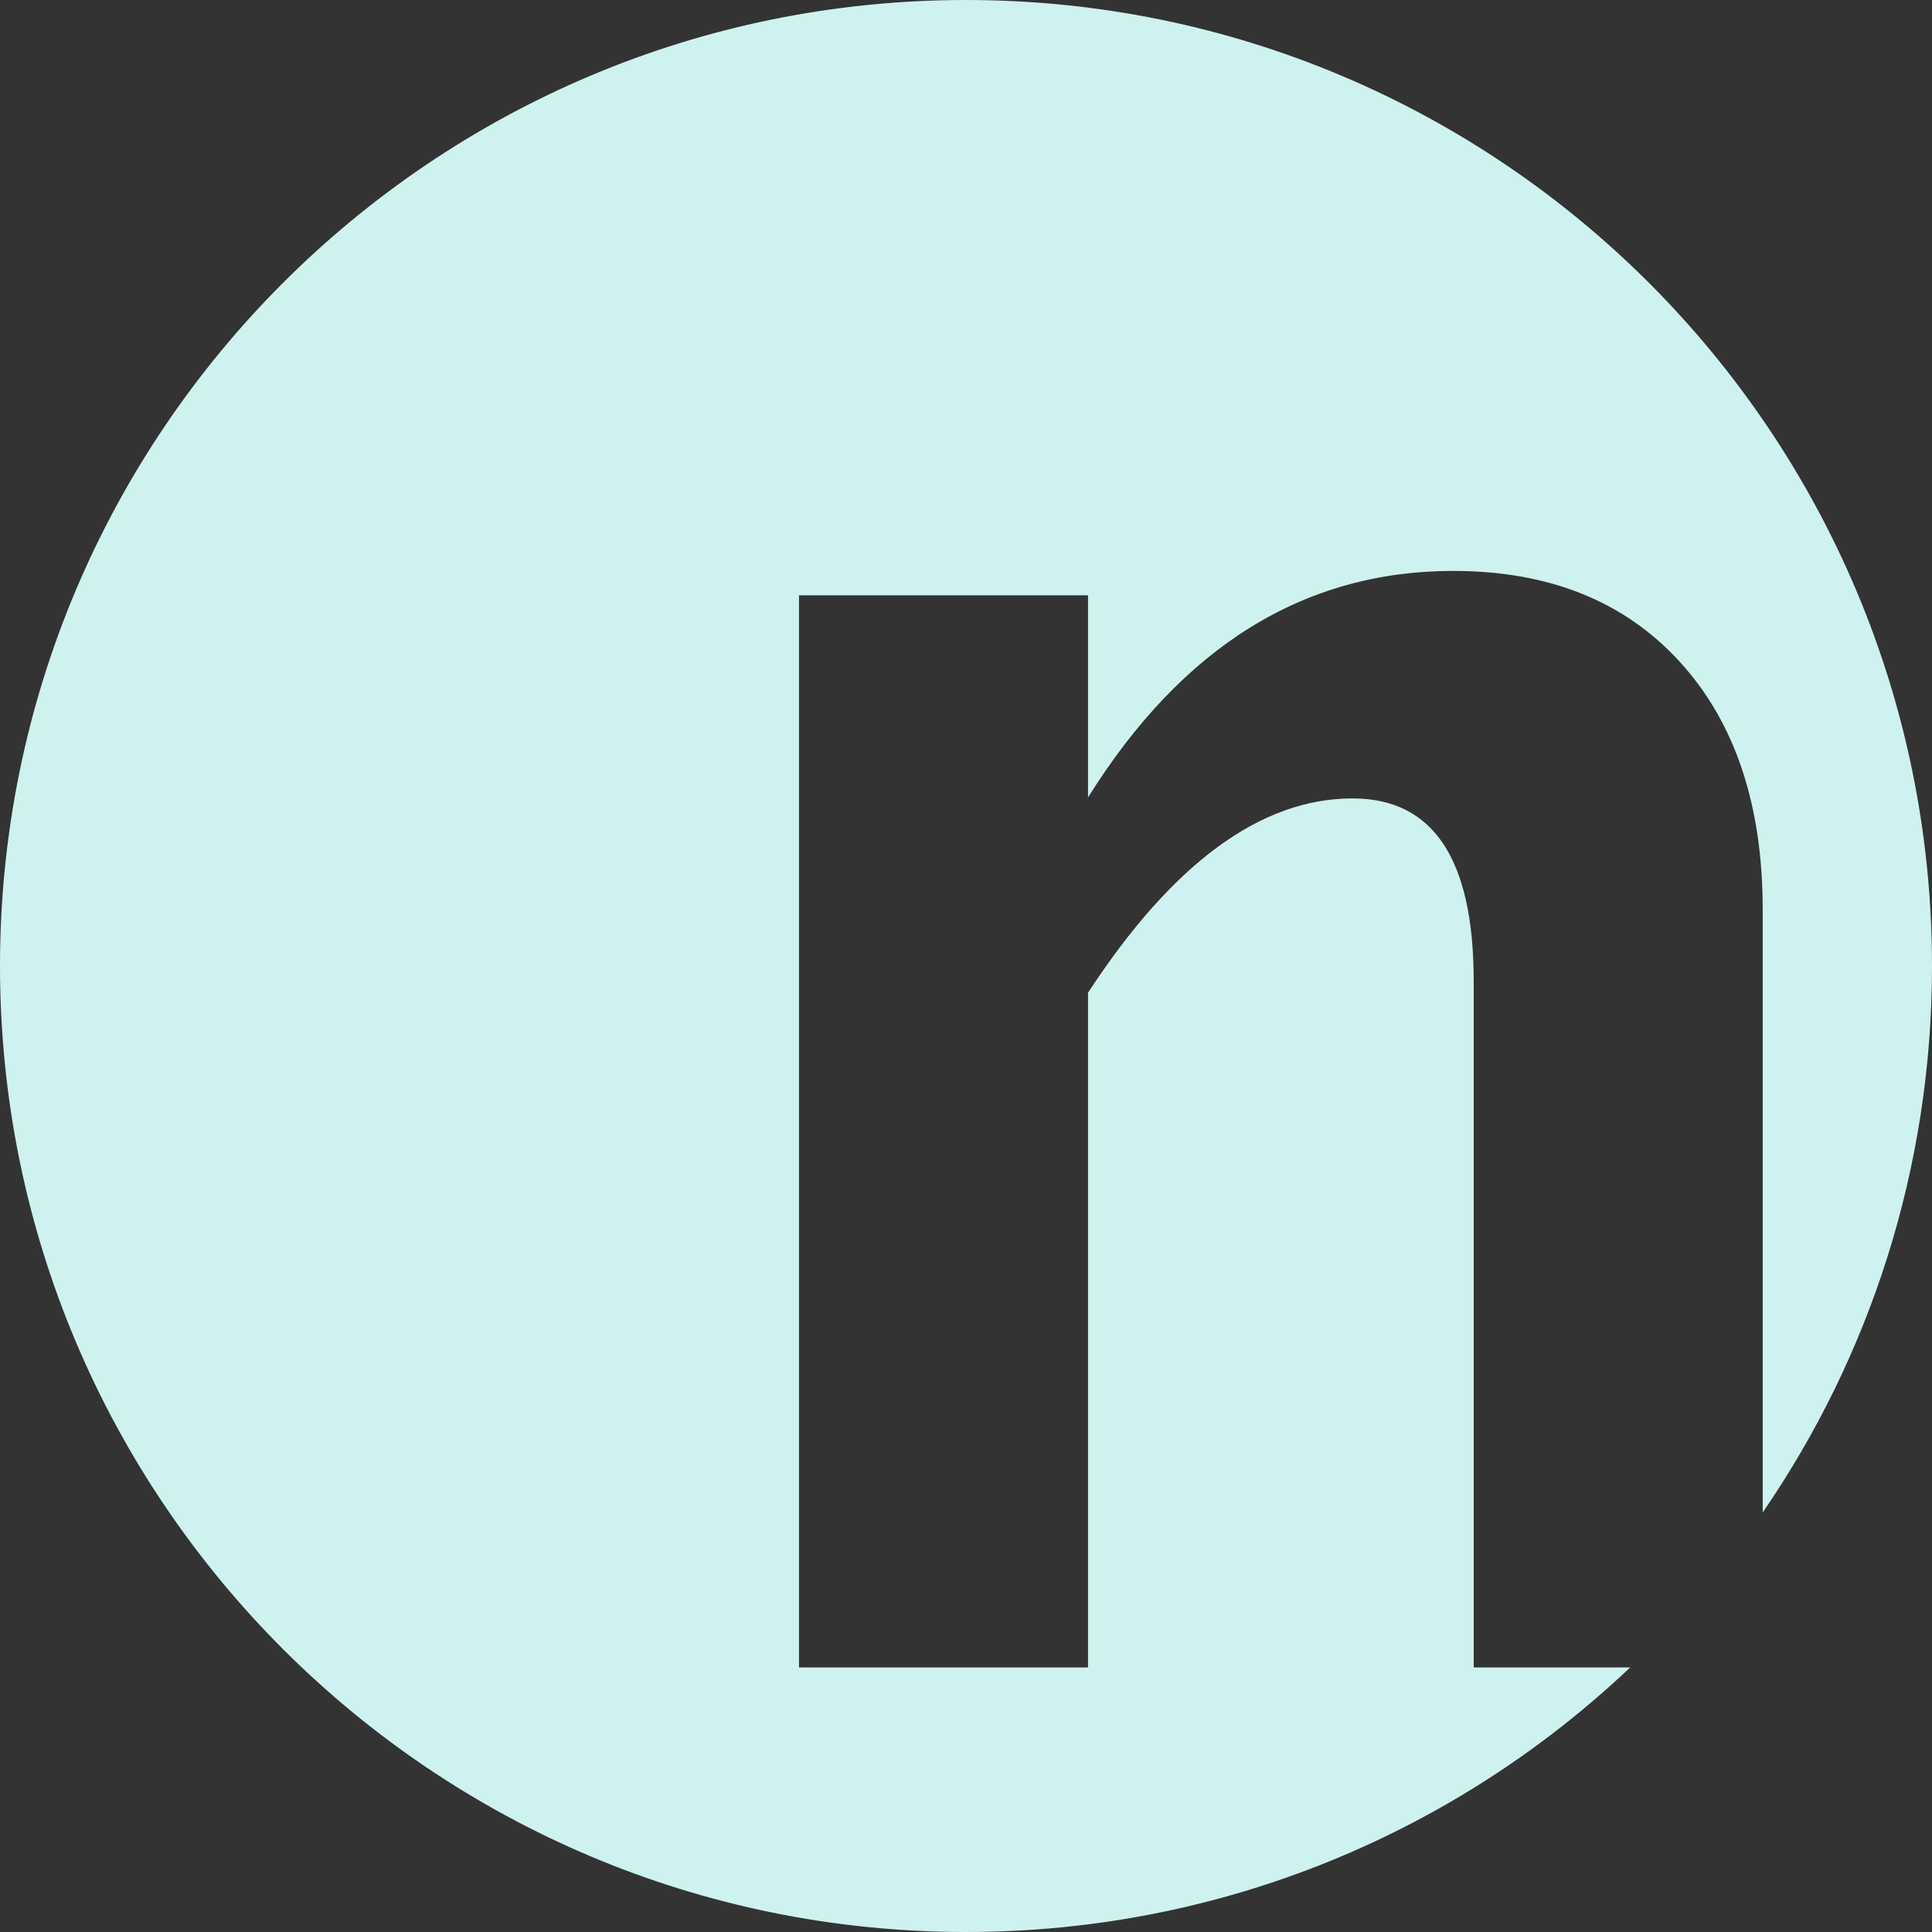 <?xml version="1.0" encoding="UTF-8"?>
<svg width="250px" height="250px" viewBox="0 0 628 628" version="1.1" 
    xmlns="http://www.w3.org/2000/svg" 
    xmlns:xlink="http://www.w3.org/1999/xlink">
    <rect x="0" y="0" width="628" height="628" fill="#333333" stroke="none"/>
    <!-- Generator: Sketch 52.5 (67469) - http://www.bohemiancoding.com/sketch -->
    <g id="Page-1" stroke="none" stroke-width="1" fill="none" fill-rule="evenodd">
        <g id="Artboard" transform="translate(-86, -86)" fill="#cef2f0">
            <path d="M658.973,577.617 L658.973,381.711 C658.973,347.645 649.98,320.774 631.995,301.096 C614.01,281.418 589.466,271.579 558.362,271.579 C509.908,271.579 470.342,296.123 439.661,345.212 L439.661,279.514 L345.716,279.514 L345.716,628 L439.661,628 L439.661,408.688 C467.168,366.582 495.838,345.529 525.672,345.529 C551.909,345.529 565.027,365.313 565.027,404.88 L565.027,628 L615.899,628 C559.625,681.305 483.631,714 400,714 C226.583,714 86,573.417 86,400 C86,226.583 226.583,86 400,86 C573.417,86 714,226.583 714,400 C714,465.923 693.685,527.102 658.973,577.617 Z" id="Combined-Shape"></path>
        </g>
    </g>
</svg>

<!-- 59b0a9 -->
<!-- cef2f0 -->